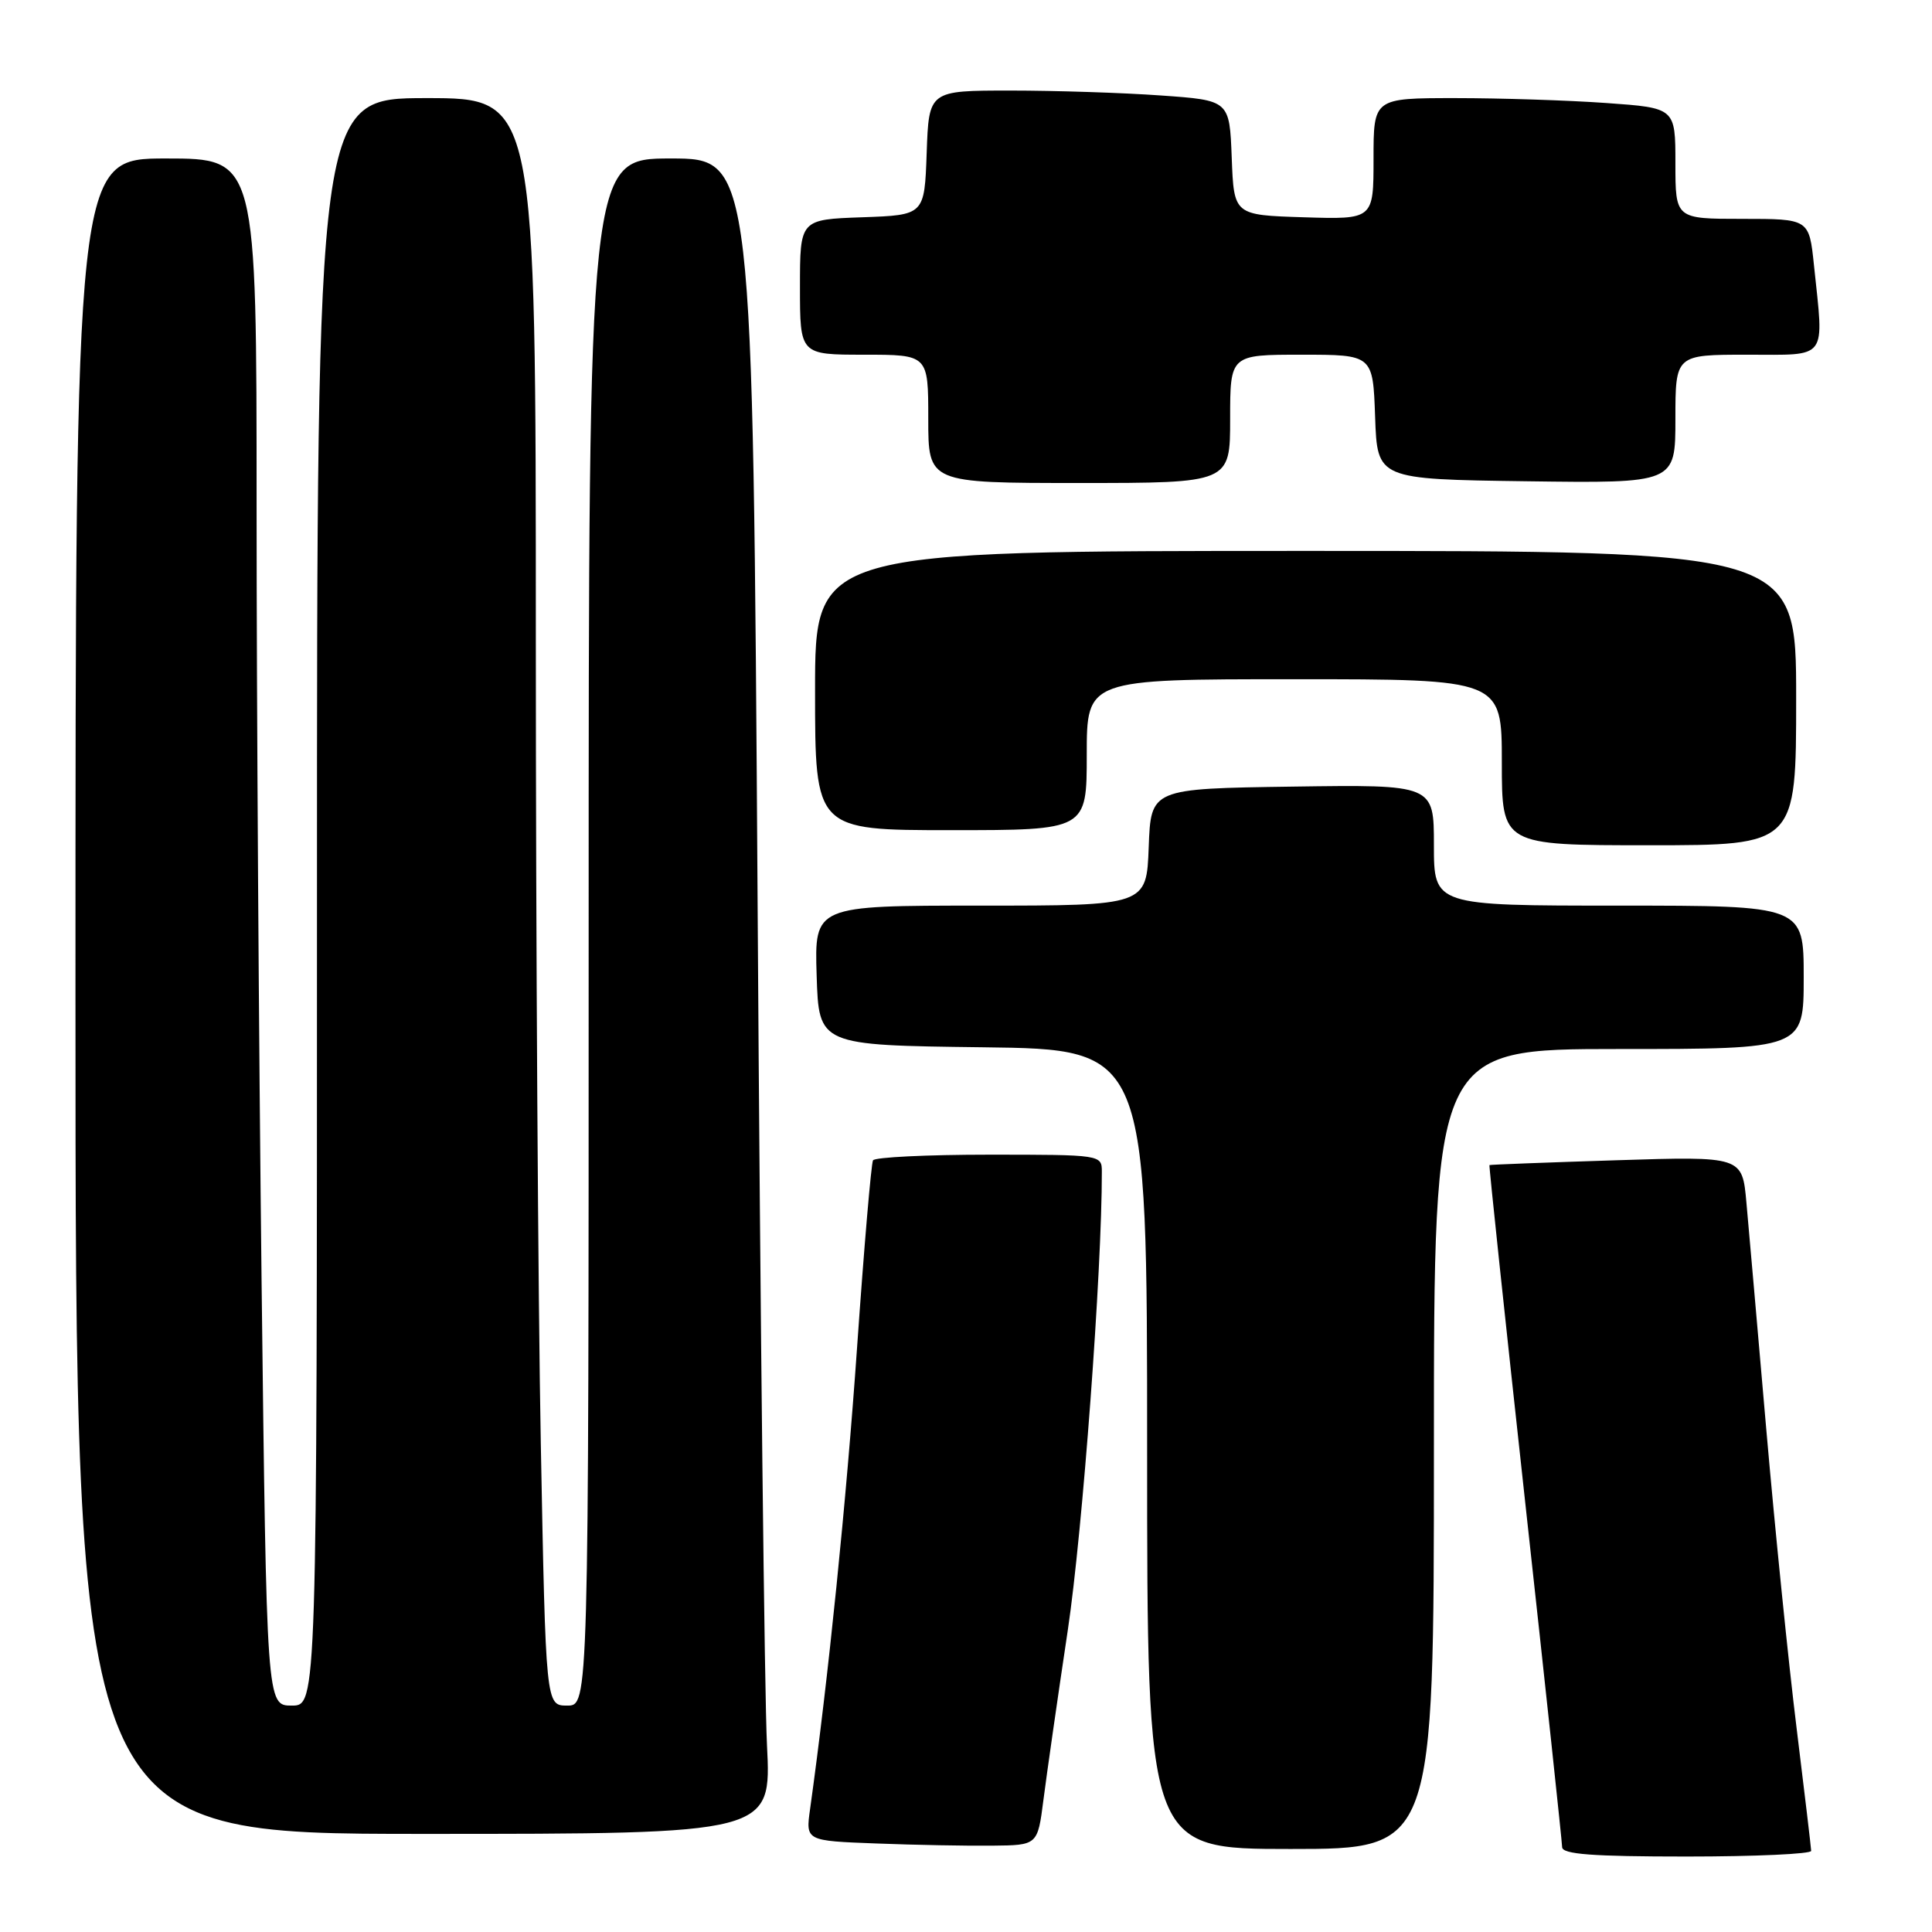 <?xml version="1.0" encoding="UTF-8" standalone="no"?>
<!DOCTYPE svg PUBLIC "-//W3C//DTD SVG 1.1//EN" "http://www.w3.org/Graphics/SVG/1.1/DTD/svg11.dtd" >
<svg xmlns="http://www.w3.org/2000/svg" xmlns:xlink="http://www.w3.org/1999/xlink" version="1.1" viewBox="0 0 256 256">
 <g >
 <path fill="currentColor"
d=" M 239.99 245.25 C 239.98 244.84 239.11 237.53 238.06 229.00 C 237.00 220.47 235.20 202.70 234.05 189.50 C 232.90 176.30 231.72 162.73 231.41 159.36 C 230.86 153.21 230.86 153.21 214.18 153.74 C 205.01 154.03 197.44 154.32 197.36 154.38 C 197.28 154.45 199.41 174.52 202.09 199.00 C 204.78 223.48 206.98 244.06 206.99 244.75 C 207.00 245.70 210.97 246.00 223.50 246.00 C 232.57 246.00 239.99 245.66 239.99 245.25 Z  M 138.26 238.50 C 138.68 235.20 140.13 225.07 141.49 216.00 C 143.45 202.89 146.02 168.30 146.00 155.25 C 146.00 153.02 145.89 153.00 131.06 153.00 C 122.84 153.00 115.92 153.34 115.68 153.75 C 115.44 154.16 114.49 165.30 113.57 178.50 C 112.15 198.86 109.75 222.48 107.34 239.71 C 106.75 243.92 106.75 243.92 116.12 244.27 C 121.28 244.47 128.20 244.60 131.50 244.56 C 137.49 244.50 137.49 244.50 138.26 238.50 Z  M 190.00 192.00 C 190.00 139.00 190.00 139.00 214.50 139.00 C 239.00 139.00 239.00 139.00 239.00 129.50 C 239.00 120.00 239.00 120.00 214.50 120.00 C 190.00 120.00 190.00 120.00 190.00 111.98 C 190.00 103.96 190.00 103.96 171.25 104.23 C 152.50 104.50 152.50 104.50 152.21 112.25 C 151.92 120.00 151.92 120.00 129.92 120.00 C 107.92 120.00 107.92 120.00 108.21 129.25 C 108.50 138.50 108.50 138.50 130.25 138.77 C 152.00 139.04 152.00 139.04 152.00 192.02 C 152.00 245.00 152.00 245.00 171.00 245.00 C 190.00 245.00 190.00 245.00 190.00 192.00 Z  M 101.63 231.25 C 101.30 224.79 100.74 174.84 100.39 120.25 C 99.75 21.00 99.75 21.00 88.88 21.00 C 78.00 21.00 78.00 21.00 78.00 123.50 C 78.00 226.00 78.00 226.00 75.16 226.00 C 72.32 226.00 72.32 226.00 71.66 191.34 C 71.30 172.27 71.00 124.35 71.00 84.84 C 71.00 13.00 71.00 13.00 56.50 13.00 C 42.00 13.00 42.00 13.00 42.00 119.50 C 42.00 226.00 42.00 226.00 38.66 226.00 C 35.33 226.00 35.33 226.00 34.66 169.75 C 34.30 138.81 34.00 92.69 34.00 67.25 C 34.00 21.00 34.00 21.00 22.00 21.00 C 10.00 21.00 10.00 21.00 10.00 132.00 C 10.00 243.00 10.00 243.00 56.11 243.00 C 102.22 243.00 102.22 243.00 101.63 231.25 Z  M 238.00 92.50 C 238.00 73.00 238.00 73.00 173.00 73.00 C 108.00 73.00 108.00 73.00 108.00 91.50 C 108.00 110.00 108.00 110.00 126.00 110.00 C 144.00 110.00 144.00 110.00 144.00 100.00 C 144.00 90.00 144.00 90.00 171.50 90.00 C 199.00 90.00 199.00 90.00 199.00 101.00 C 199.00 112.00 199.00 112.00 218.50 112.00 C 238.00 112.00 238.00 112.00 238.00 92.50 Z  M 163.00 55.50 C 163.00 47.00 163.00 47.00 172.46 47.00 C 181.92 47.00 181.92 47.00 182.21 55.25 C 182.50 63.50 182.50 63.50 202.25 63.77 C 222.00 64.04 222.00 64.04 222.00 55.52 C 222.00 47.00 222.00 47.00 231.50 47.00 C 242.34 47.00 241.69 47.87 240.36 35.15 C 239.72 29.00 239.72 29.00 230.86 29.00 C 222.00 29.00 222.00 29.00 222.00 21.65 C 222.00 14.30 222.00 14.30 212.85 13.65 C 207.81 13.29 198.81 13.00 192.85 13.00 C 182.00 13.00 182.00 13.00 182.00 21.04 C 182.00 29.08 182.00 29.08 172.75 28.79 C 163.50 28.50 163.50 28.50 163.21 20.90 C 162.92 13.29 162.92 13.29 153.81 12.65 C 148.79 12.29 139.83 12.00 133.89 12.00 C 123.08 12.00 123.08 12.00 122.79 20.25 C 122.50 28.50 122.50 28.50 114.25 28.79 C 106.00 29.08 106.00 29.08 106.00 38.04 C 106.00 47.00 106.00 47.00 114.50 47.00 C 123.00 47.00 123.00 47.00 123.00 55.50 C 123.00 64.00 123.00 64.00 143.00 64.00 C 163.00 64.00 163.00 64.00 163.00 55.50 Z "/>
</g>
</svg>